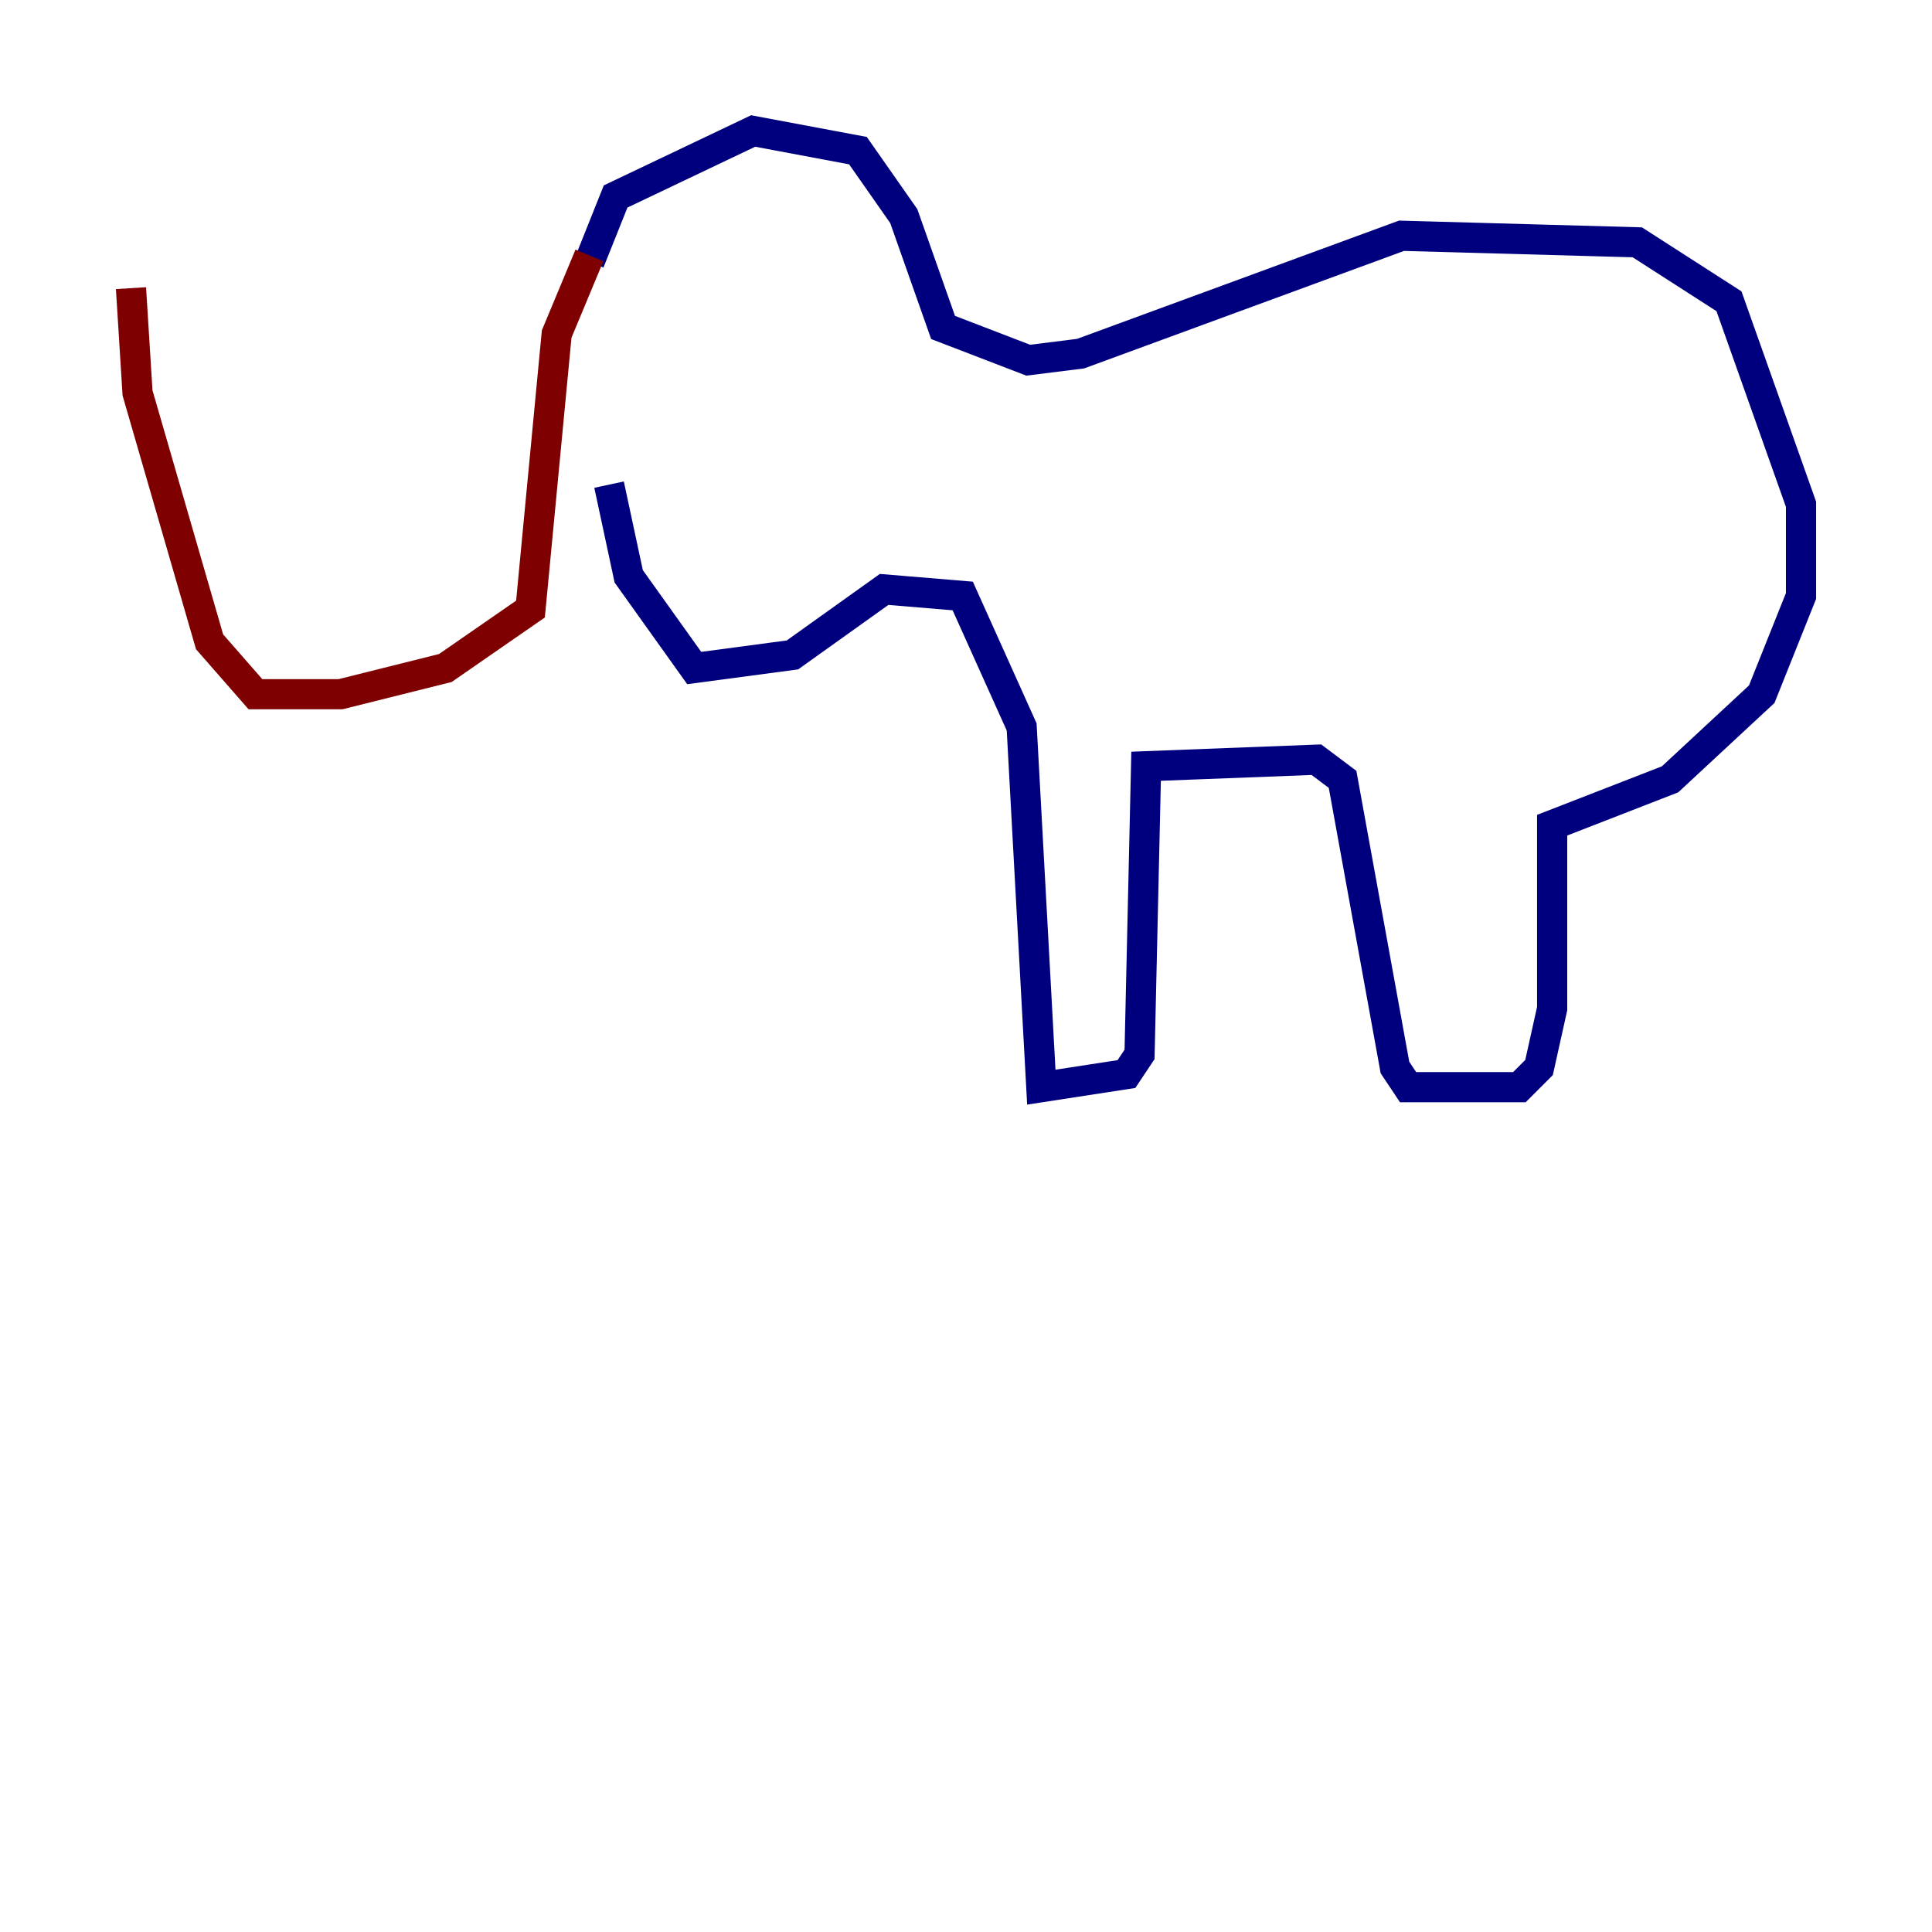 <?xml version="1.0" encoding="utf-8" ?>
<svg baseProfile="tiny" height="128" version="1.2" viewBox="0,0,128,128" width="128" xmlns="http://www.w3.org/2000/svg" xmlns:ev="http://www.w3.org/2001/xml-events" xmlns:xlink="http://www.w3.org/1999/xlink"><defs /><polyline fill="none" points="39.051,17.356 40.786,13.017 49.898,8.678 56.841,9.98 59.878,14.319 62.481,21.695 68.122,23.864 71.593,23.43 92.854,15.62 108.475,16.054 114.549,19.959 119.322,33.41 119.322,39.485 116.719,45.993 110.644,51.634 102.834,54.671 102.834,66.82 101.966,70.725 100.664,72.027 93.288,72.027 92.42,70.725 88.949,51.634 87.214,50.332 75.932,50.766 75.498,69.858 74.63,71.159 68.99,72.027 67.688,48.163 63.783,39.485 58.576,39.051 52.502,43.39 45.993,44.258 41.654,38.183 40.352,32.108" stroke="#00007f" stroke-width="2" /><polyline fill="none" points="39.051,16.922 36.881,22.129 35.146,40.352 29.505,44.258 22.563,45.993 16.922,45.993 13.885,42.522 9.112,26.034 8.678,19.091" stroke="#7f0000" stroke-width="2" /></svg>
